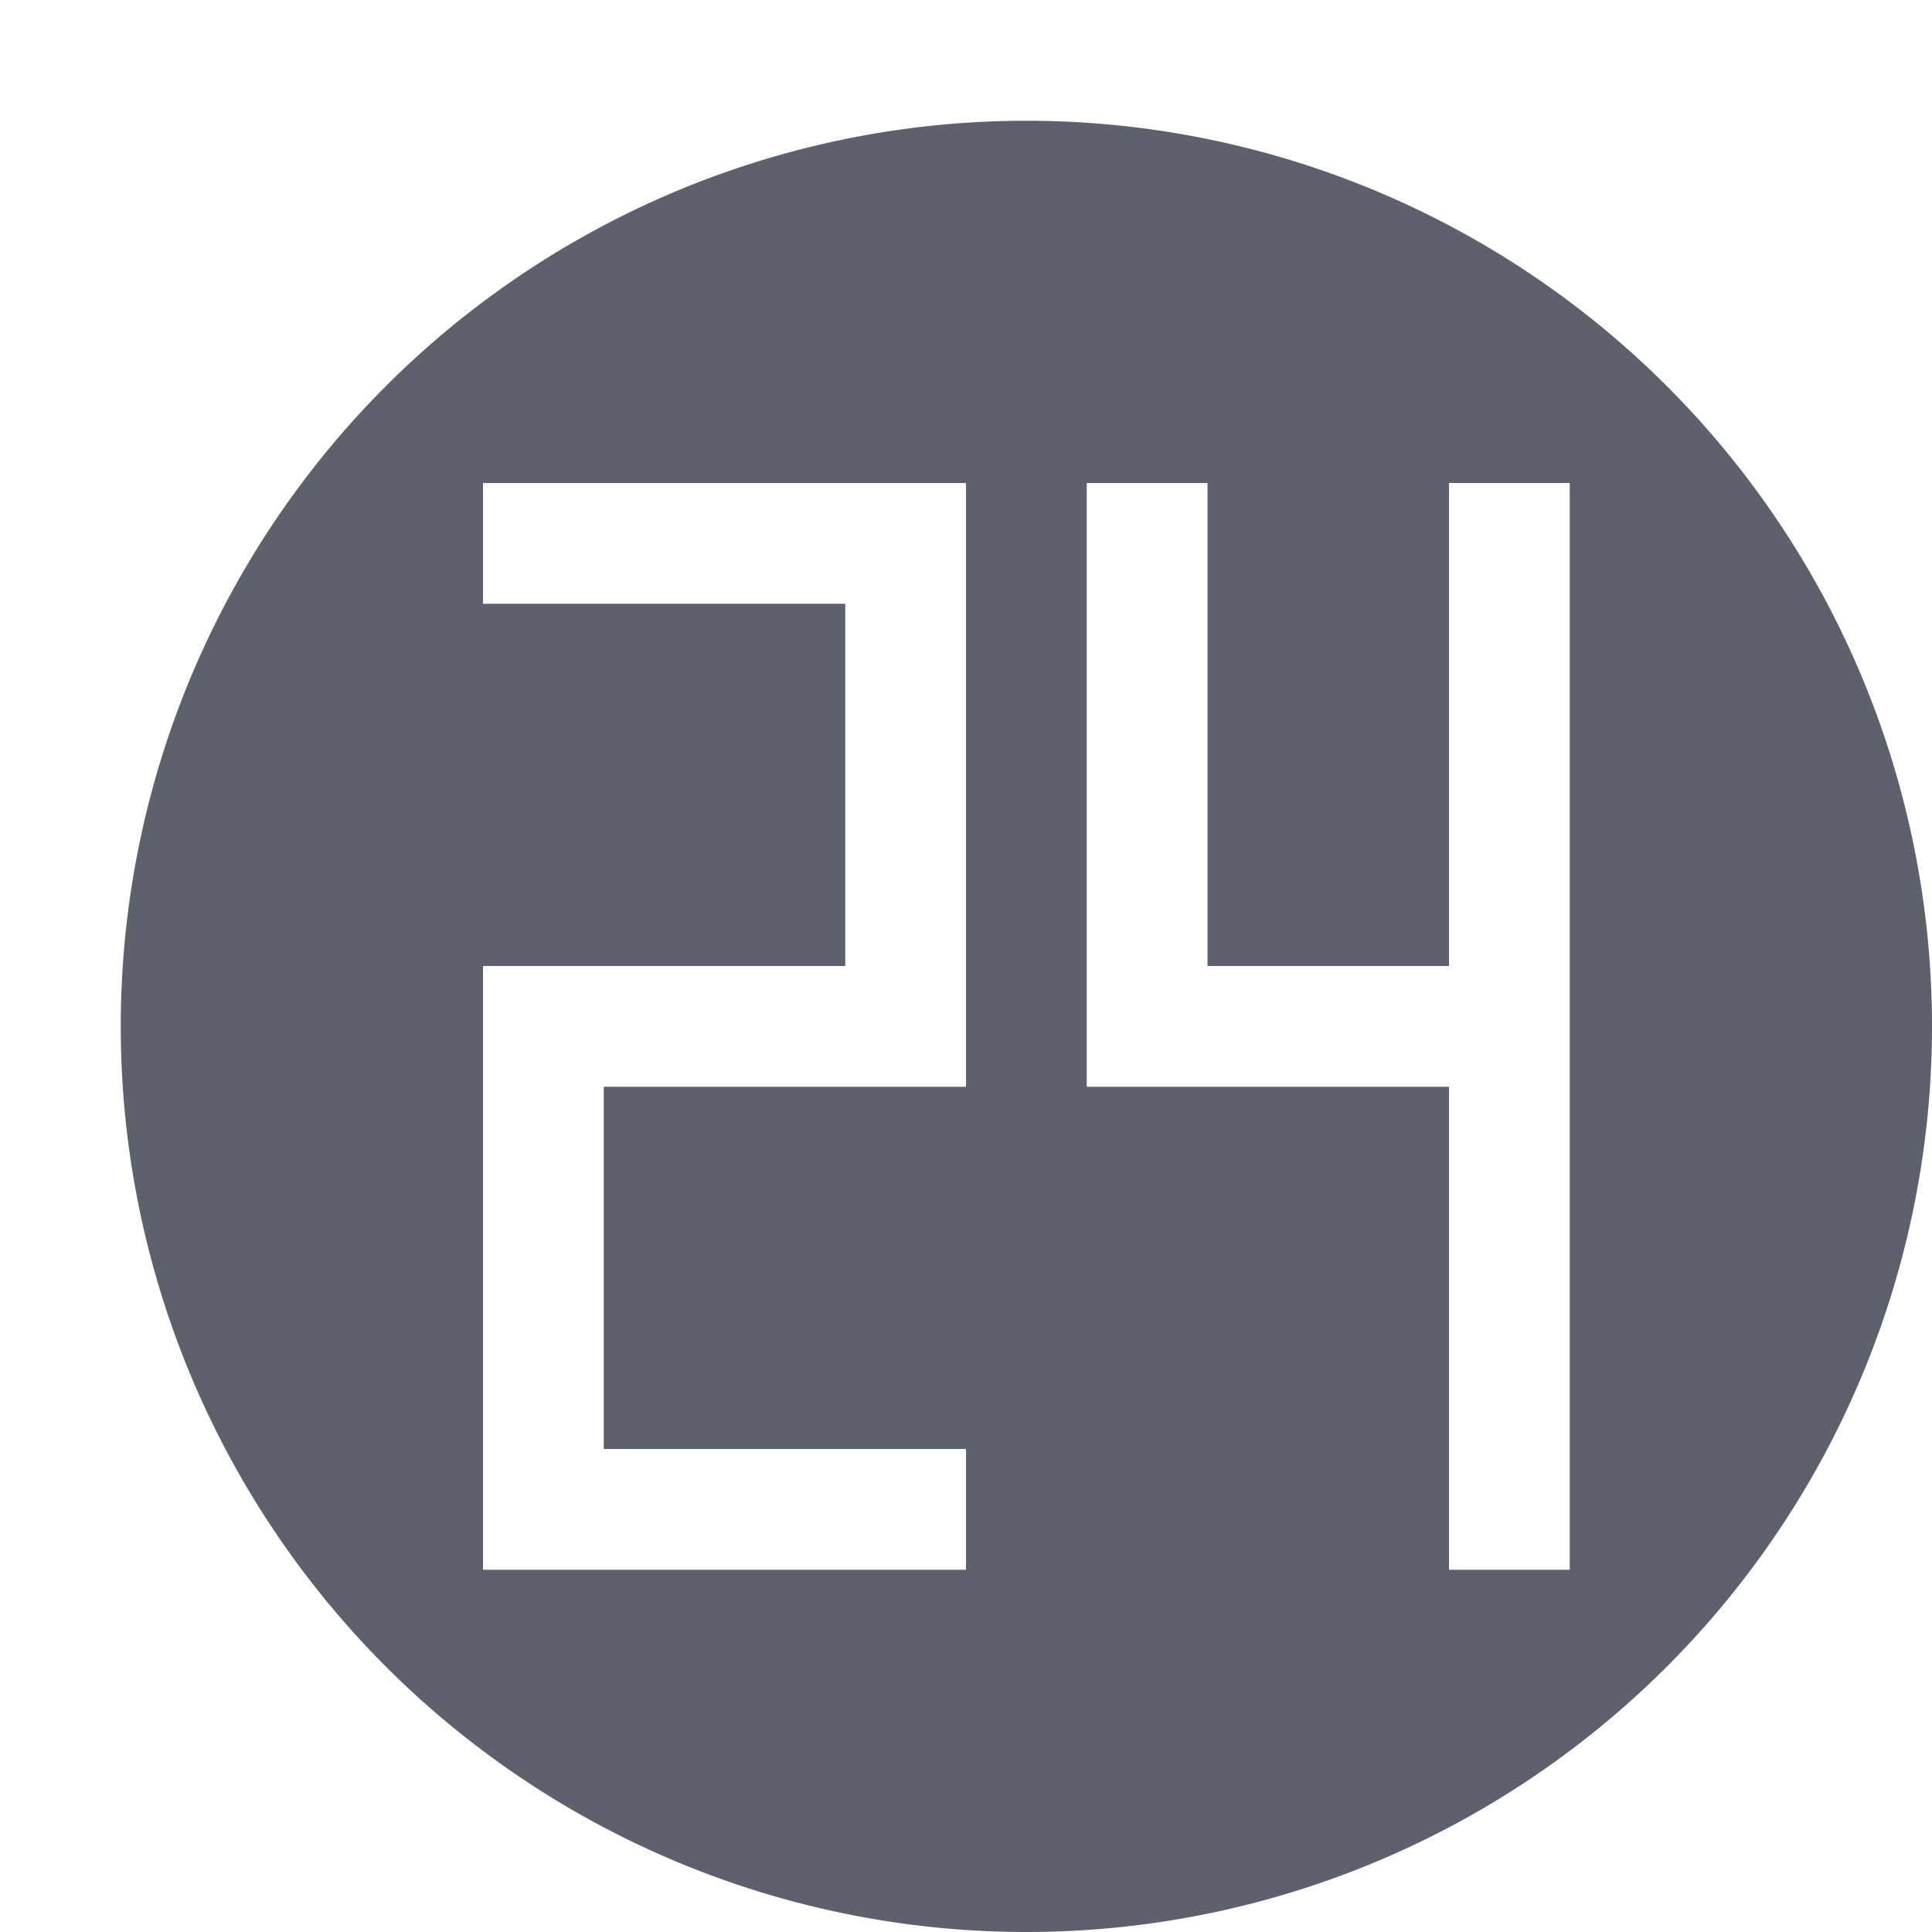 <svg height="16" viewBox="0 0 16 16" width="16" xmlns="http://www.w3.org/2000/svg"><path d="m8.5 1a7.5 7.5 0 0 0 -7.5 7.5 7.5 7.5 0 0 0 7.5 7.5 7.5 7.5 0 0 0 7.5-7.5 7.5 7.5 0 0 0 -7.5-7.5zm-4.5 3h3 1v1 3 1h-3v3h3v1h-4v-1-3-1h1 2v-3h-3zm5 0h1v4h2v-4h1v4 1 4h-1v-4h-3v-1z" fill="#5c616c"/></svg>